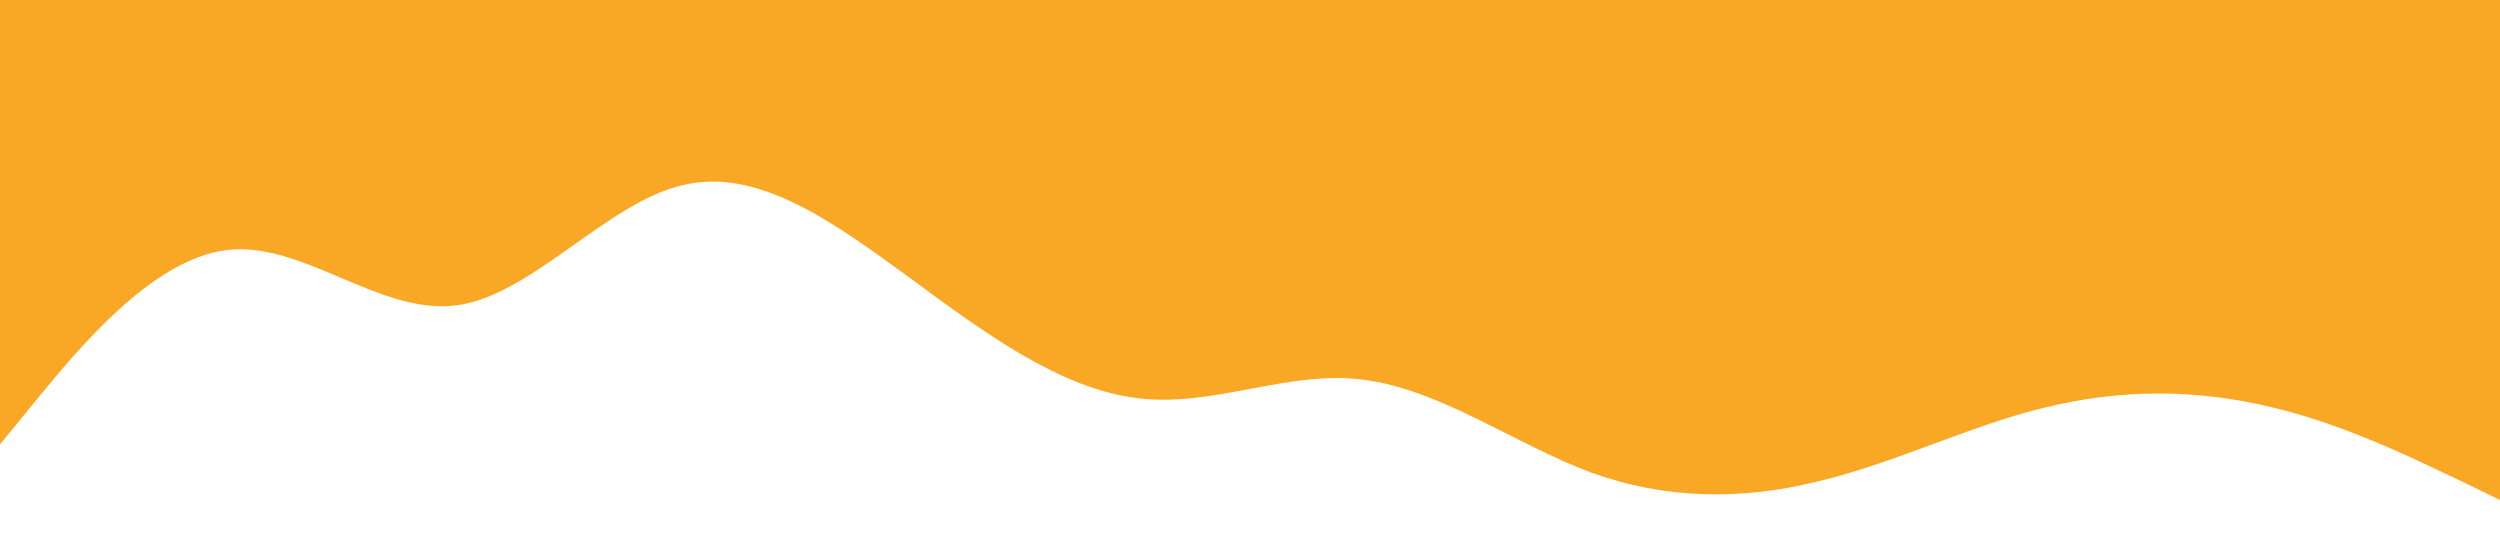 <svg xmlns="http://www.w3.org/2000/svg" viewBox="0 0 1440 320"><path fill="#F9A826" fill-opacity="1" d="M0,256L21.8,229.3C43.6,203,87,149,131,144C174.5,139,218,181,262,176C305.5,171,349,117,393,106.7C436.4,96,480,128,524,160C567.3,192,611,224,655,229.3C698.2,235,742,213,785,218.7C829.1,224,873,256,916,272C960,288,1004,288,1047,277.3C1090.9,267,1135,245,1178,234.7C1221.8,224,1265,224,1309,234.7C1352.7,245,1396,267,1418,277.3L1440,288L1440,0L1418.2,0C1396.4,0,1353,0,1309,0C1265.5,0,1222,0,1178,0C1134.5,0,1091,0,1047,0C1003.6,0,960,0,916,0C872.7,0,829,0,785,0C741.8,0,698,0,655,0C610.9,0,567,0,524,0C480,0,436,0,393,0C349.1,0,305,0,262,0C218.2,0,175,0,131,0C87.3,0,44,0,22,0L0,0Z"></path></svg>